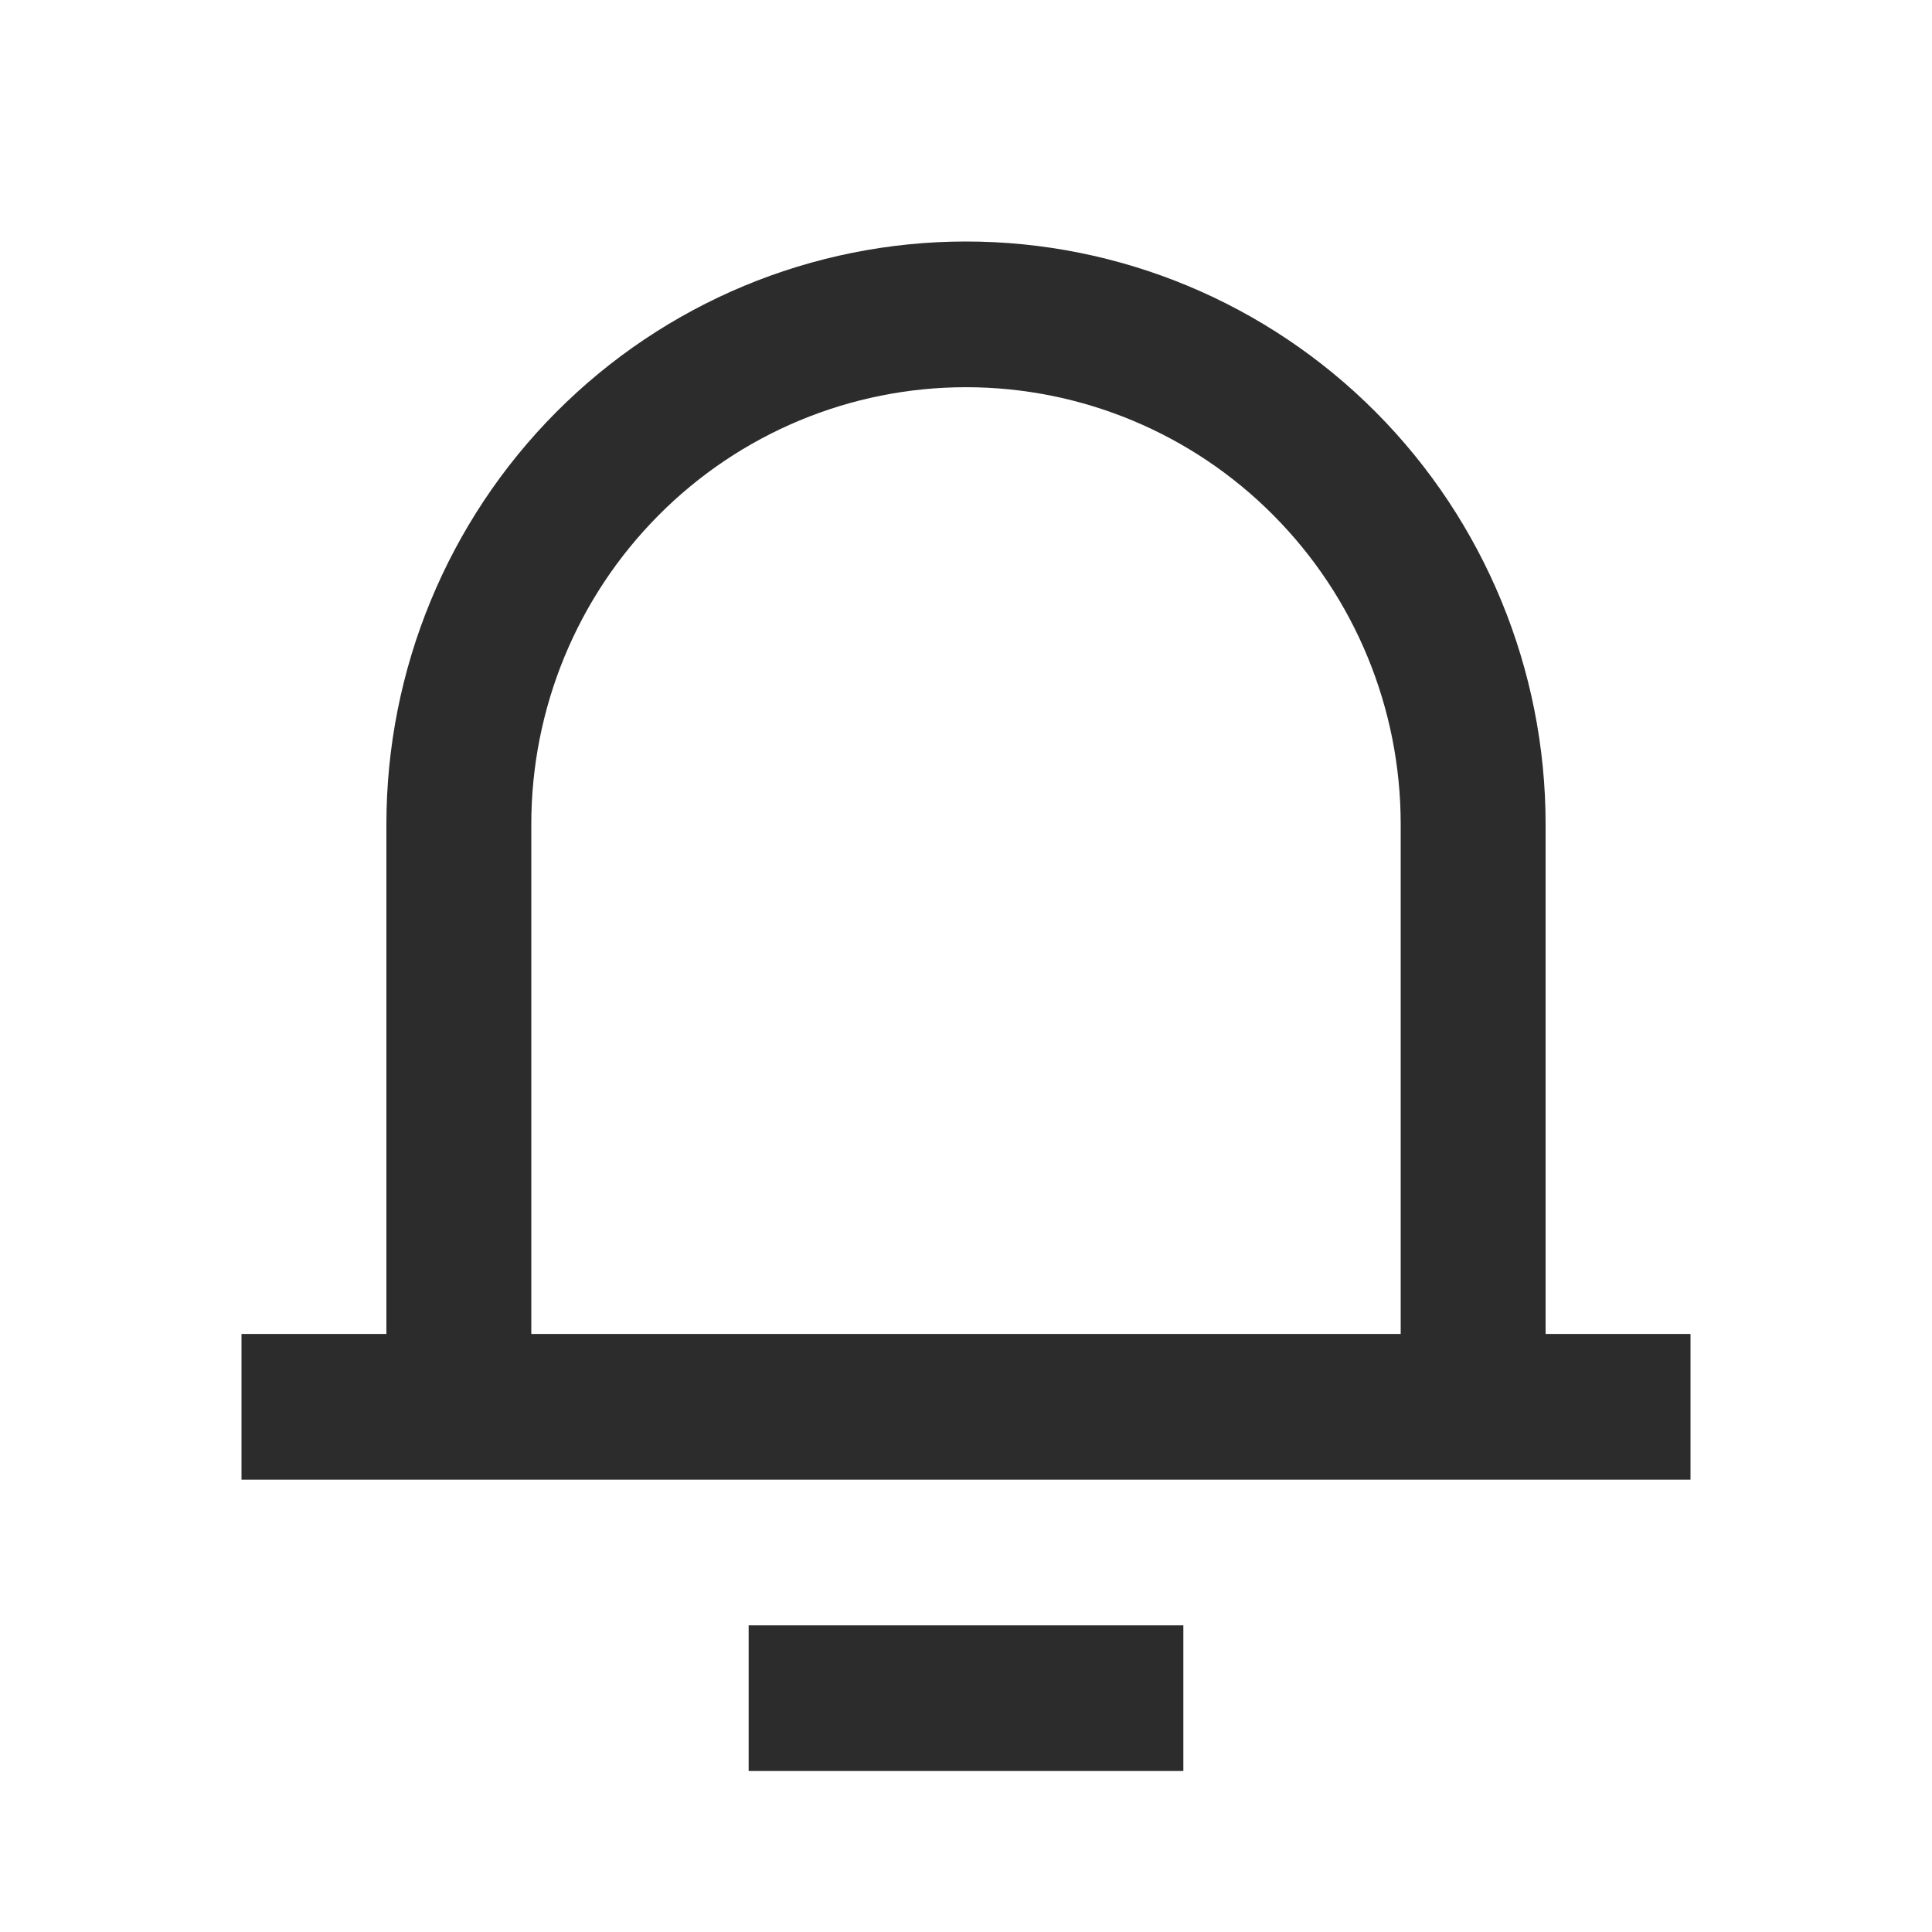<svg width="24" height="24" viewBox="0 0 24 24" fill="none" xmlns="http://www.w3.org/2000/svg">
<g clip-path="url(#clip0_1011_5685)">
<path d="M19.2 16.571H21V18.381H3V16.571H4.8V10.238C4.8 8.318 5.559 6.477 6.909 5.12C8.259 3.763 10.09 3 12 3C13.91 3 15.741 3.763 17.091 5.12C18.441 6.477 19.2 8.318 19.2 10.238V16.571ZM17.4 16.571V10.238C17.4 8.798 16.831 7.418 15.818 6.4C14.806 5.381 13.432 4.81 12 4.81C10.568 4.81 9.194 5.381 8.182 6.4C7.169 7.418 6.6 8.798 6.6 10.238V16.571H17.4ZM9.3 20.191H14.7V22H9.3V20.191Z" fill="#2C2C2C"/>
</g>
<defs>
<clipPath id="clip0_1011_5685">
<rect width="24" height="24" fill="white"/>
</clipPath>
</defs>
</svg>
